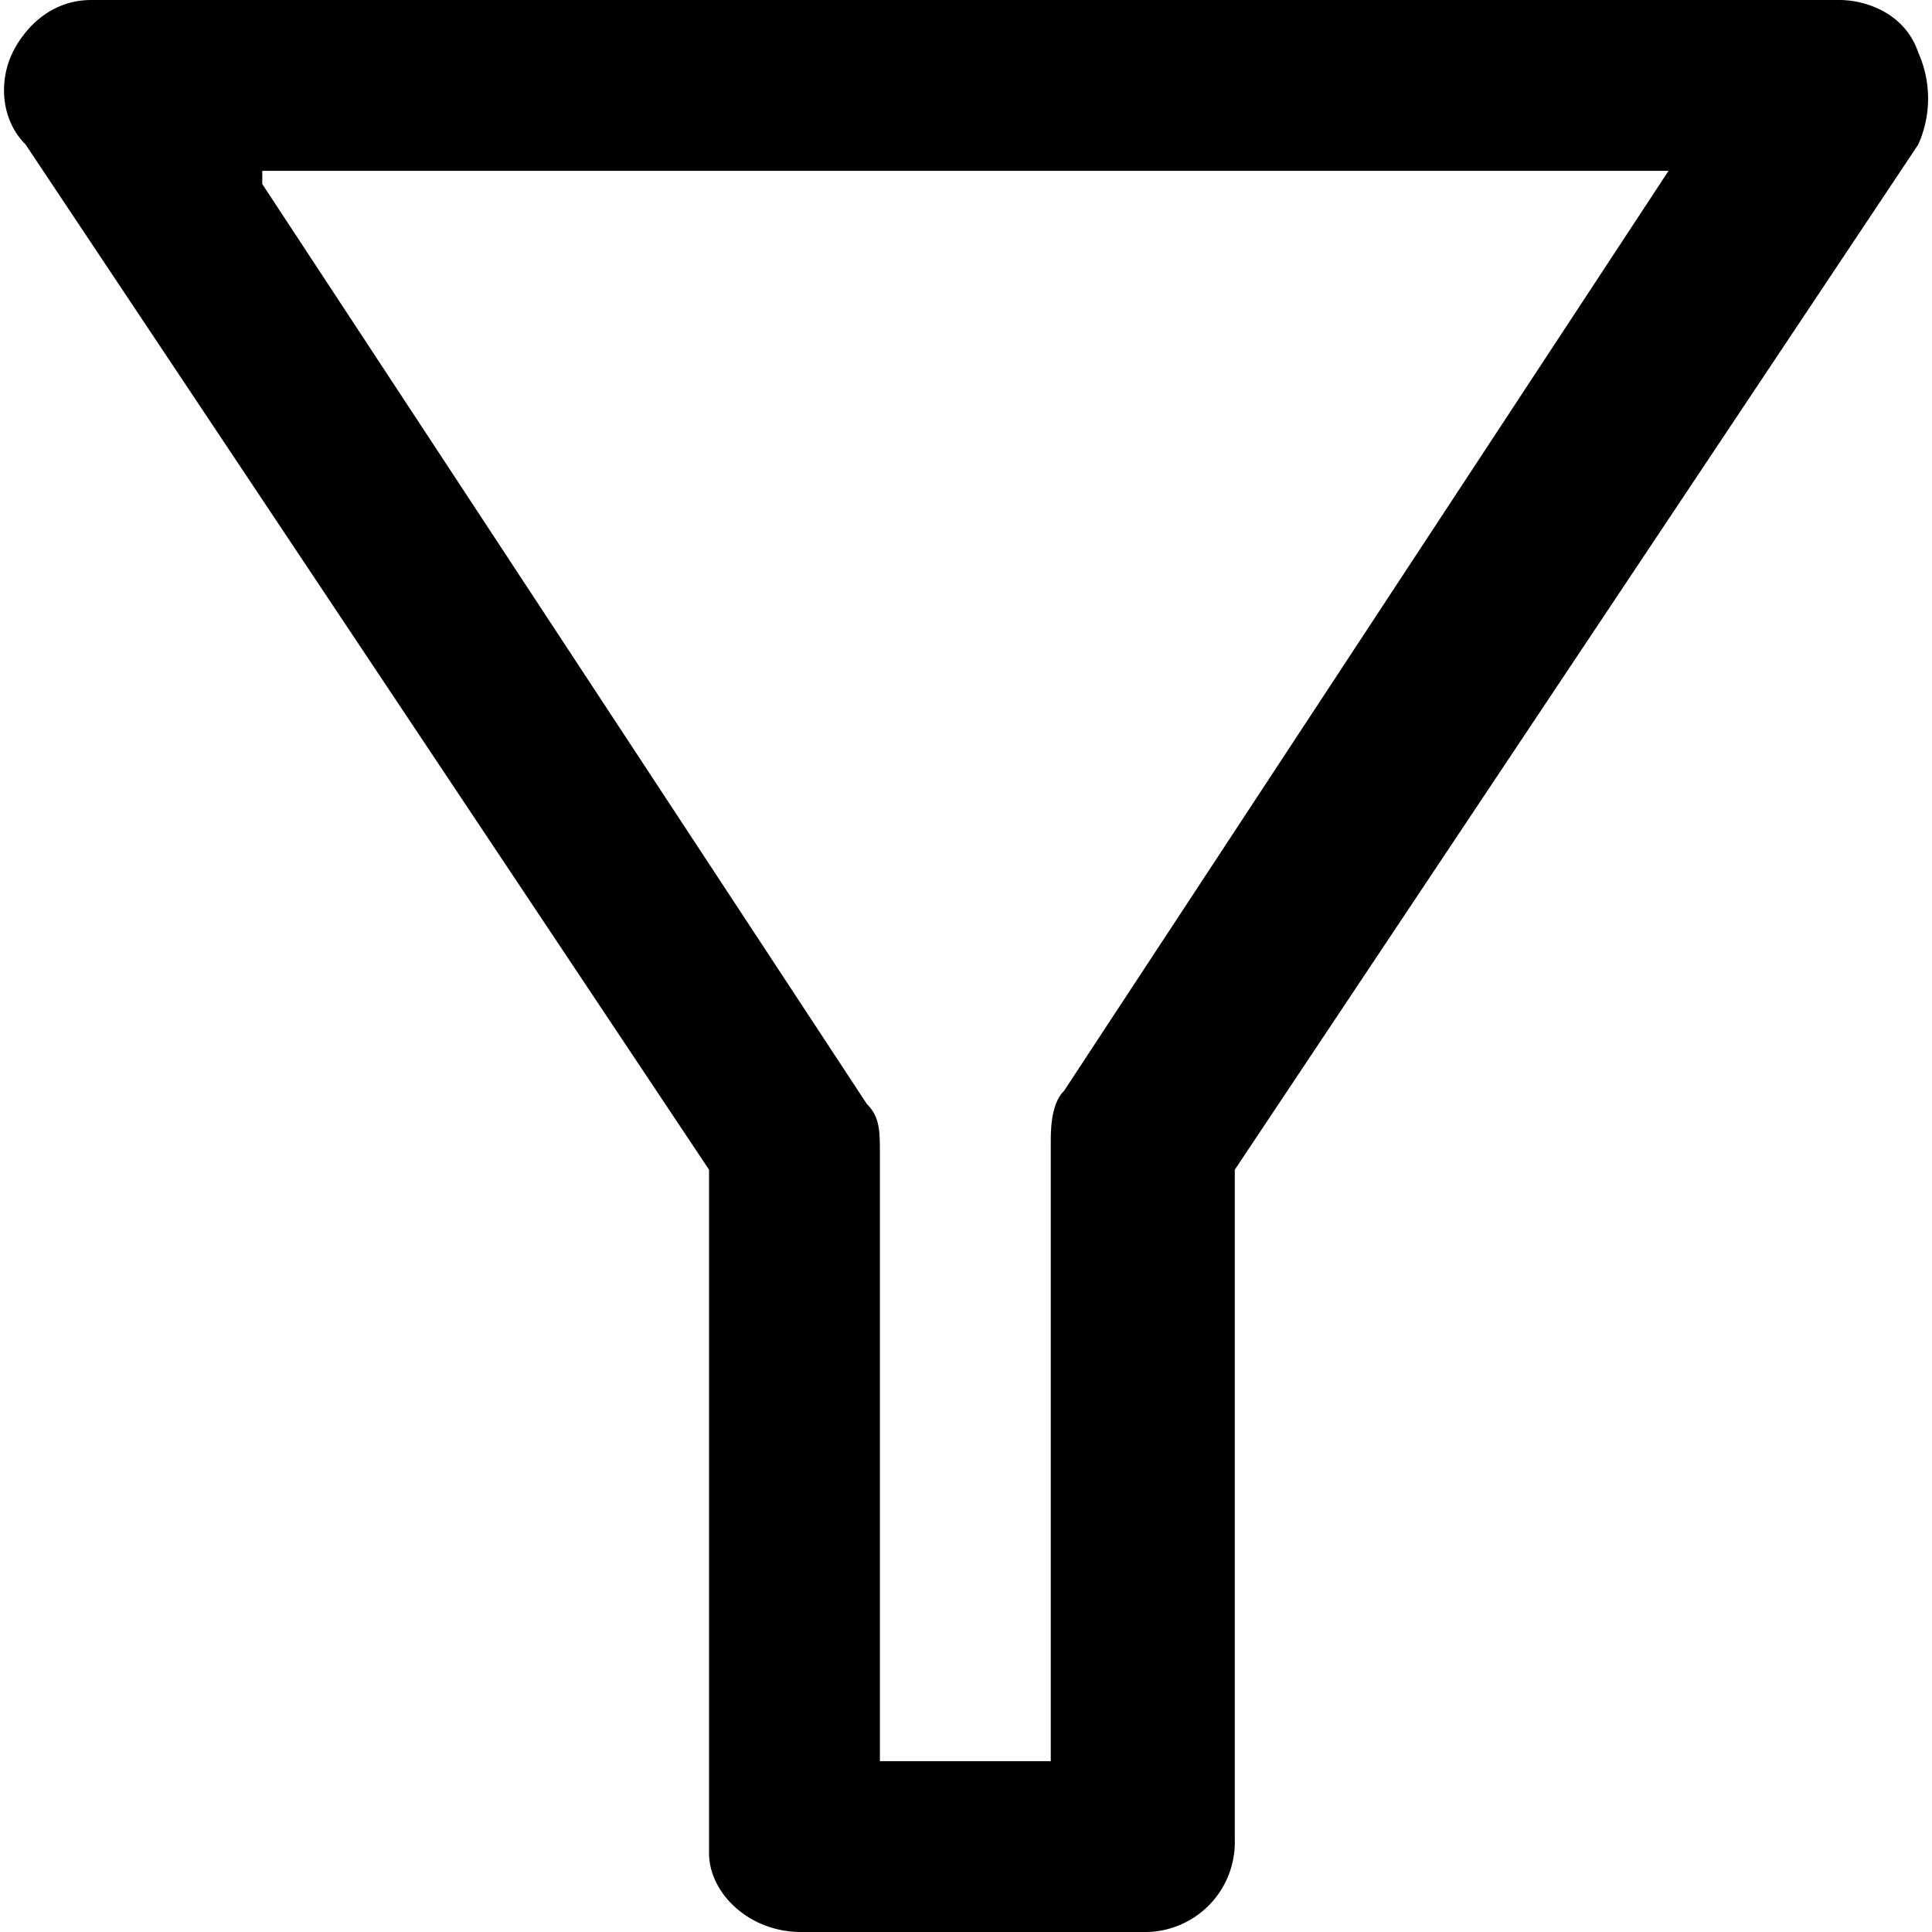 <svg xmlns="http://www.w3.org/2000/svg" viewBox="0 0 16 16" class="pdsicon"><path fill-rule="evenodd" d="M.104.435C.213.218.43 0 .757 0h14.476c.218 0 .544.109.653.435a.93.93 0 0 1 0 .762l-5.66 8.49v5.551a.744.744 0 0 1-.762.762h-2.83c-.435 0-.762-.326-.762-.653v-5.66l-5.66-8.49C-.004.98-.004.653.105.435Zm2.068 1.089 5.007 7.619c.108.109.108.218.108.435v5.007h1.415V9.469c0-.108 0-.326.11-.435l5.006-7.619H2.172v.109Z"/></svg>